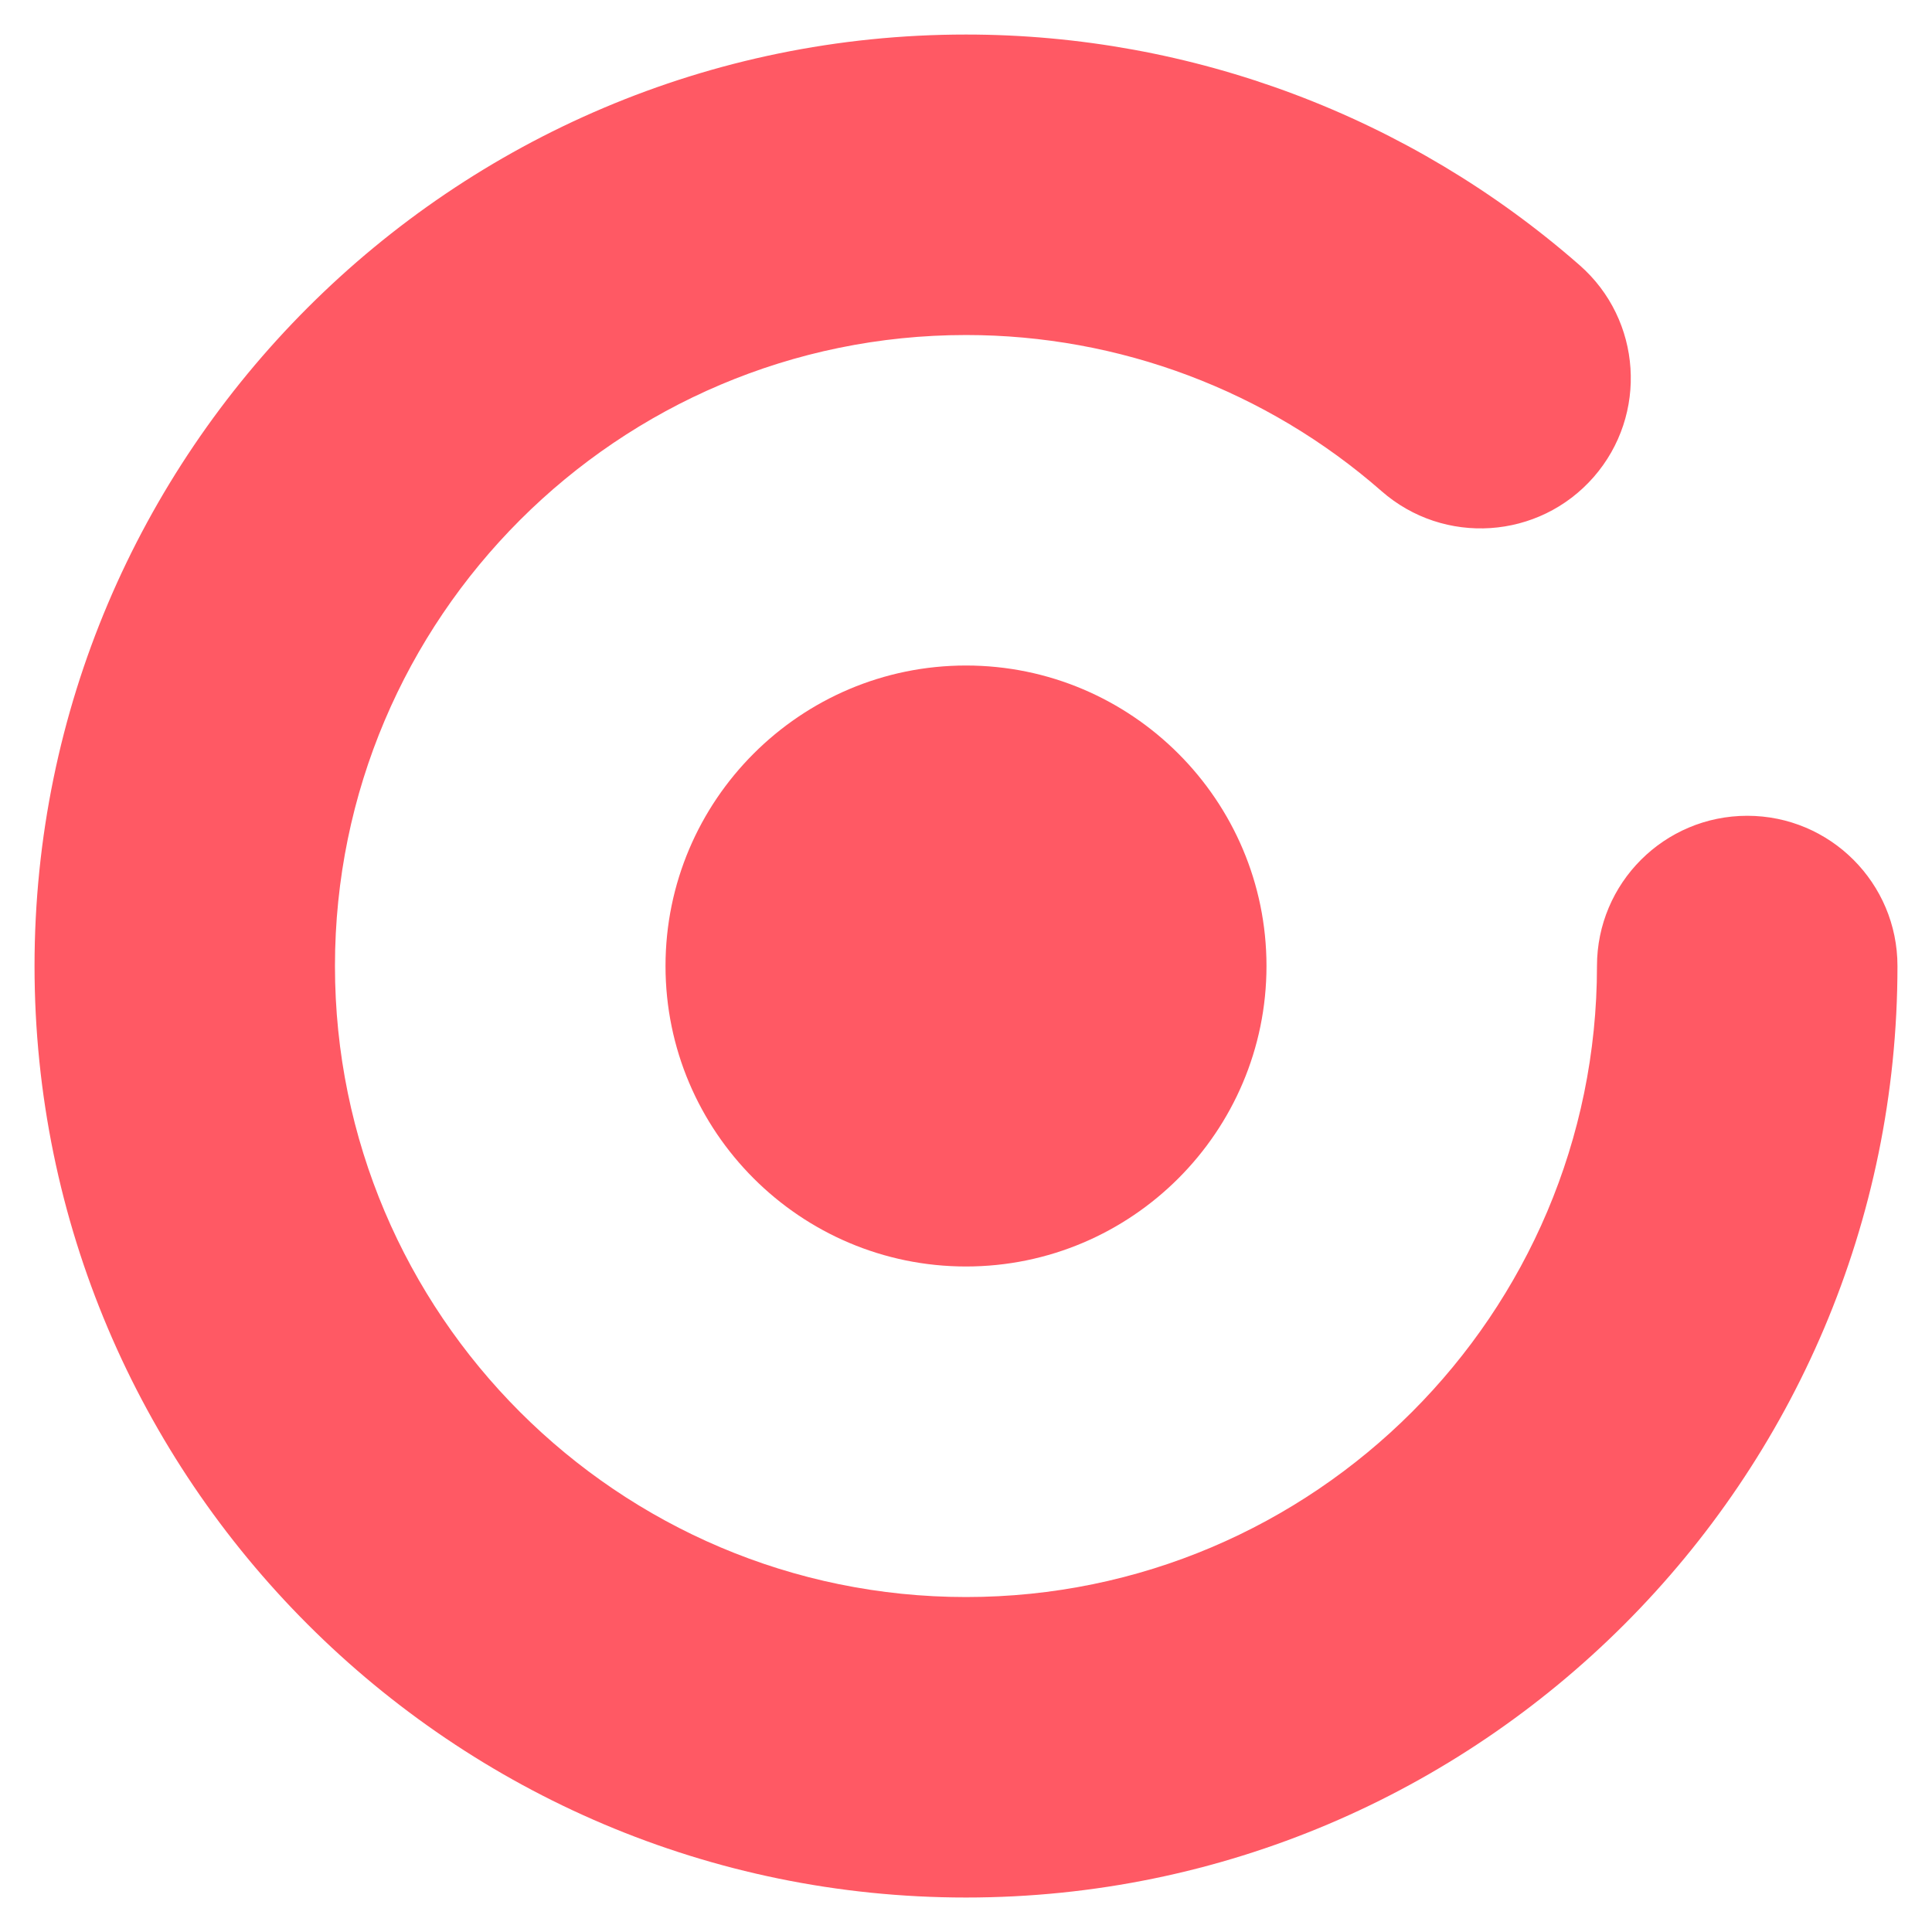 <svg width="32" height="32" viewBox="0 0 32 32" fill="none" xmlns="http://www.w3.org/2000/svg">
<path d="M16 31.429C7.493 31.429 0.572 24.507 0.572 16C0.572 7.493 7.493 0.572 16 0.572C19.741 0.572 23.351 1.928 26.163 4.392C27.196 5.297 27.3 6.869 26.395 7.903C25.489 8.937 23.917 9.041 22.883 8.135C20.979 6.467 18.535 5.549 16 5.549C10.237 5.549 5.548 10.237 5.548 16C5.548 21.763 10.237 26.452 16 26.452C21.763 26.452 26.451 21.763 26.451 16C26.451 14.626 27.566 13.512 28.94 13.512C30.314 13.512 31.428 14.626 31.428 16C31.429 24.507 24.507 31.429 16 31.429Z" fill="#FF5964"/>
<path d="M16 20.977C13.256 20.977 11.023 18.744 11.023 16C11.023 13.256 13.256 11.023 16 11.023C18.744 11.023 20.977 13.256 20.977 16C20.977 18.744 18.744 20.977 16 20.977Z" fill="#FF5964"/>
</svg>
